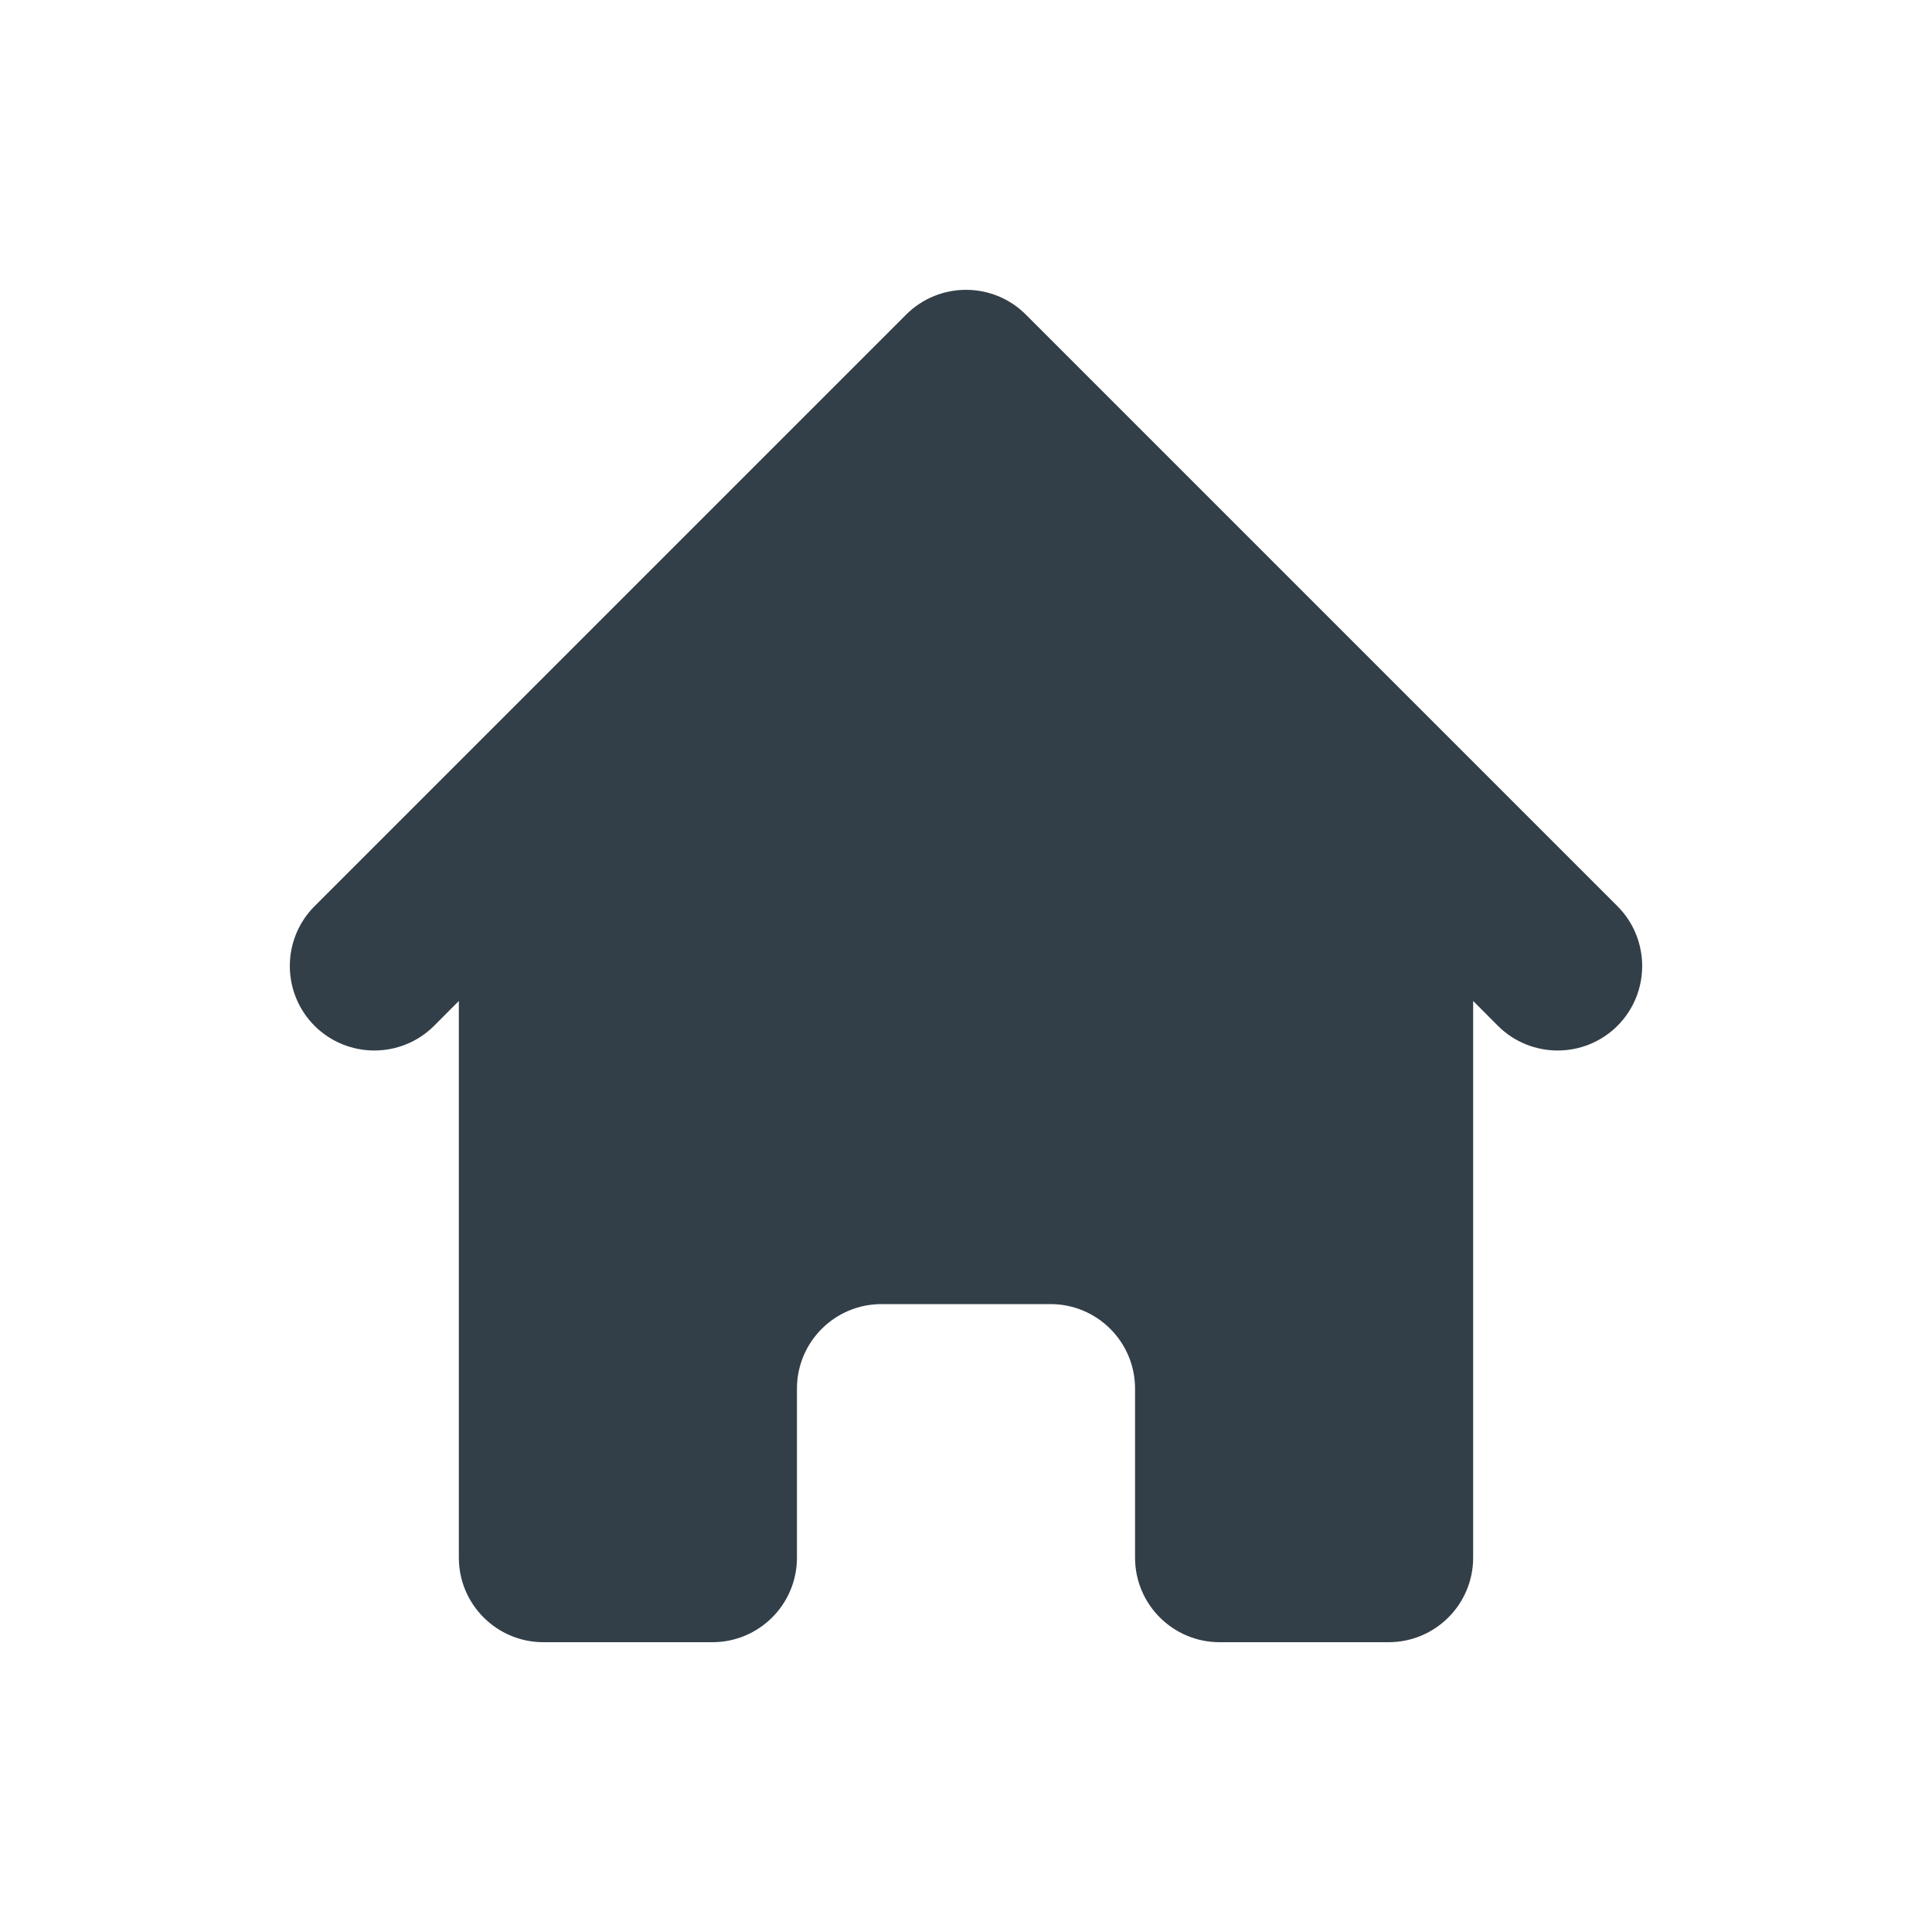 <svg width="20" height="20" viewBox="0 0 20 20" fill="none" xmlns="http://www.w3.org/2000/svg">
<path d="M10.619 3.256C10.277 2.915 9.723 2.915 9.381 3.256L3.256 9.381C2.915 9.723 2.915 10.277 3.256 10.619C3.598 10.96 4.152 10.96 4.494 10.619L4.75 10.362V16.125C4.75 16.608 5.142 17 5.625 17H7.375C7.858 17 8.25 16.608 8.25 16.125V14.375C8.25 13.892 8.642 13.5 9.125 13.5H10.875C11.358 13.5 11.75 13.892 11.75 14.375V16.125C11.75 16.608 12.142 17 12.625 17H14.375C14.858 17 15.25 16.608 15.25 16.125V10.362L15.506 10.619C15.848 10.96 16.402 10.96 16.744 10.619C17.085 10.277 17.085 9.723 16.744 9.381L10.619 3.256Z" fill="#333F48"/>
</svg>
